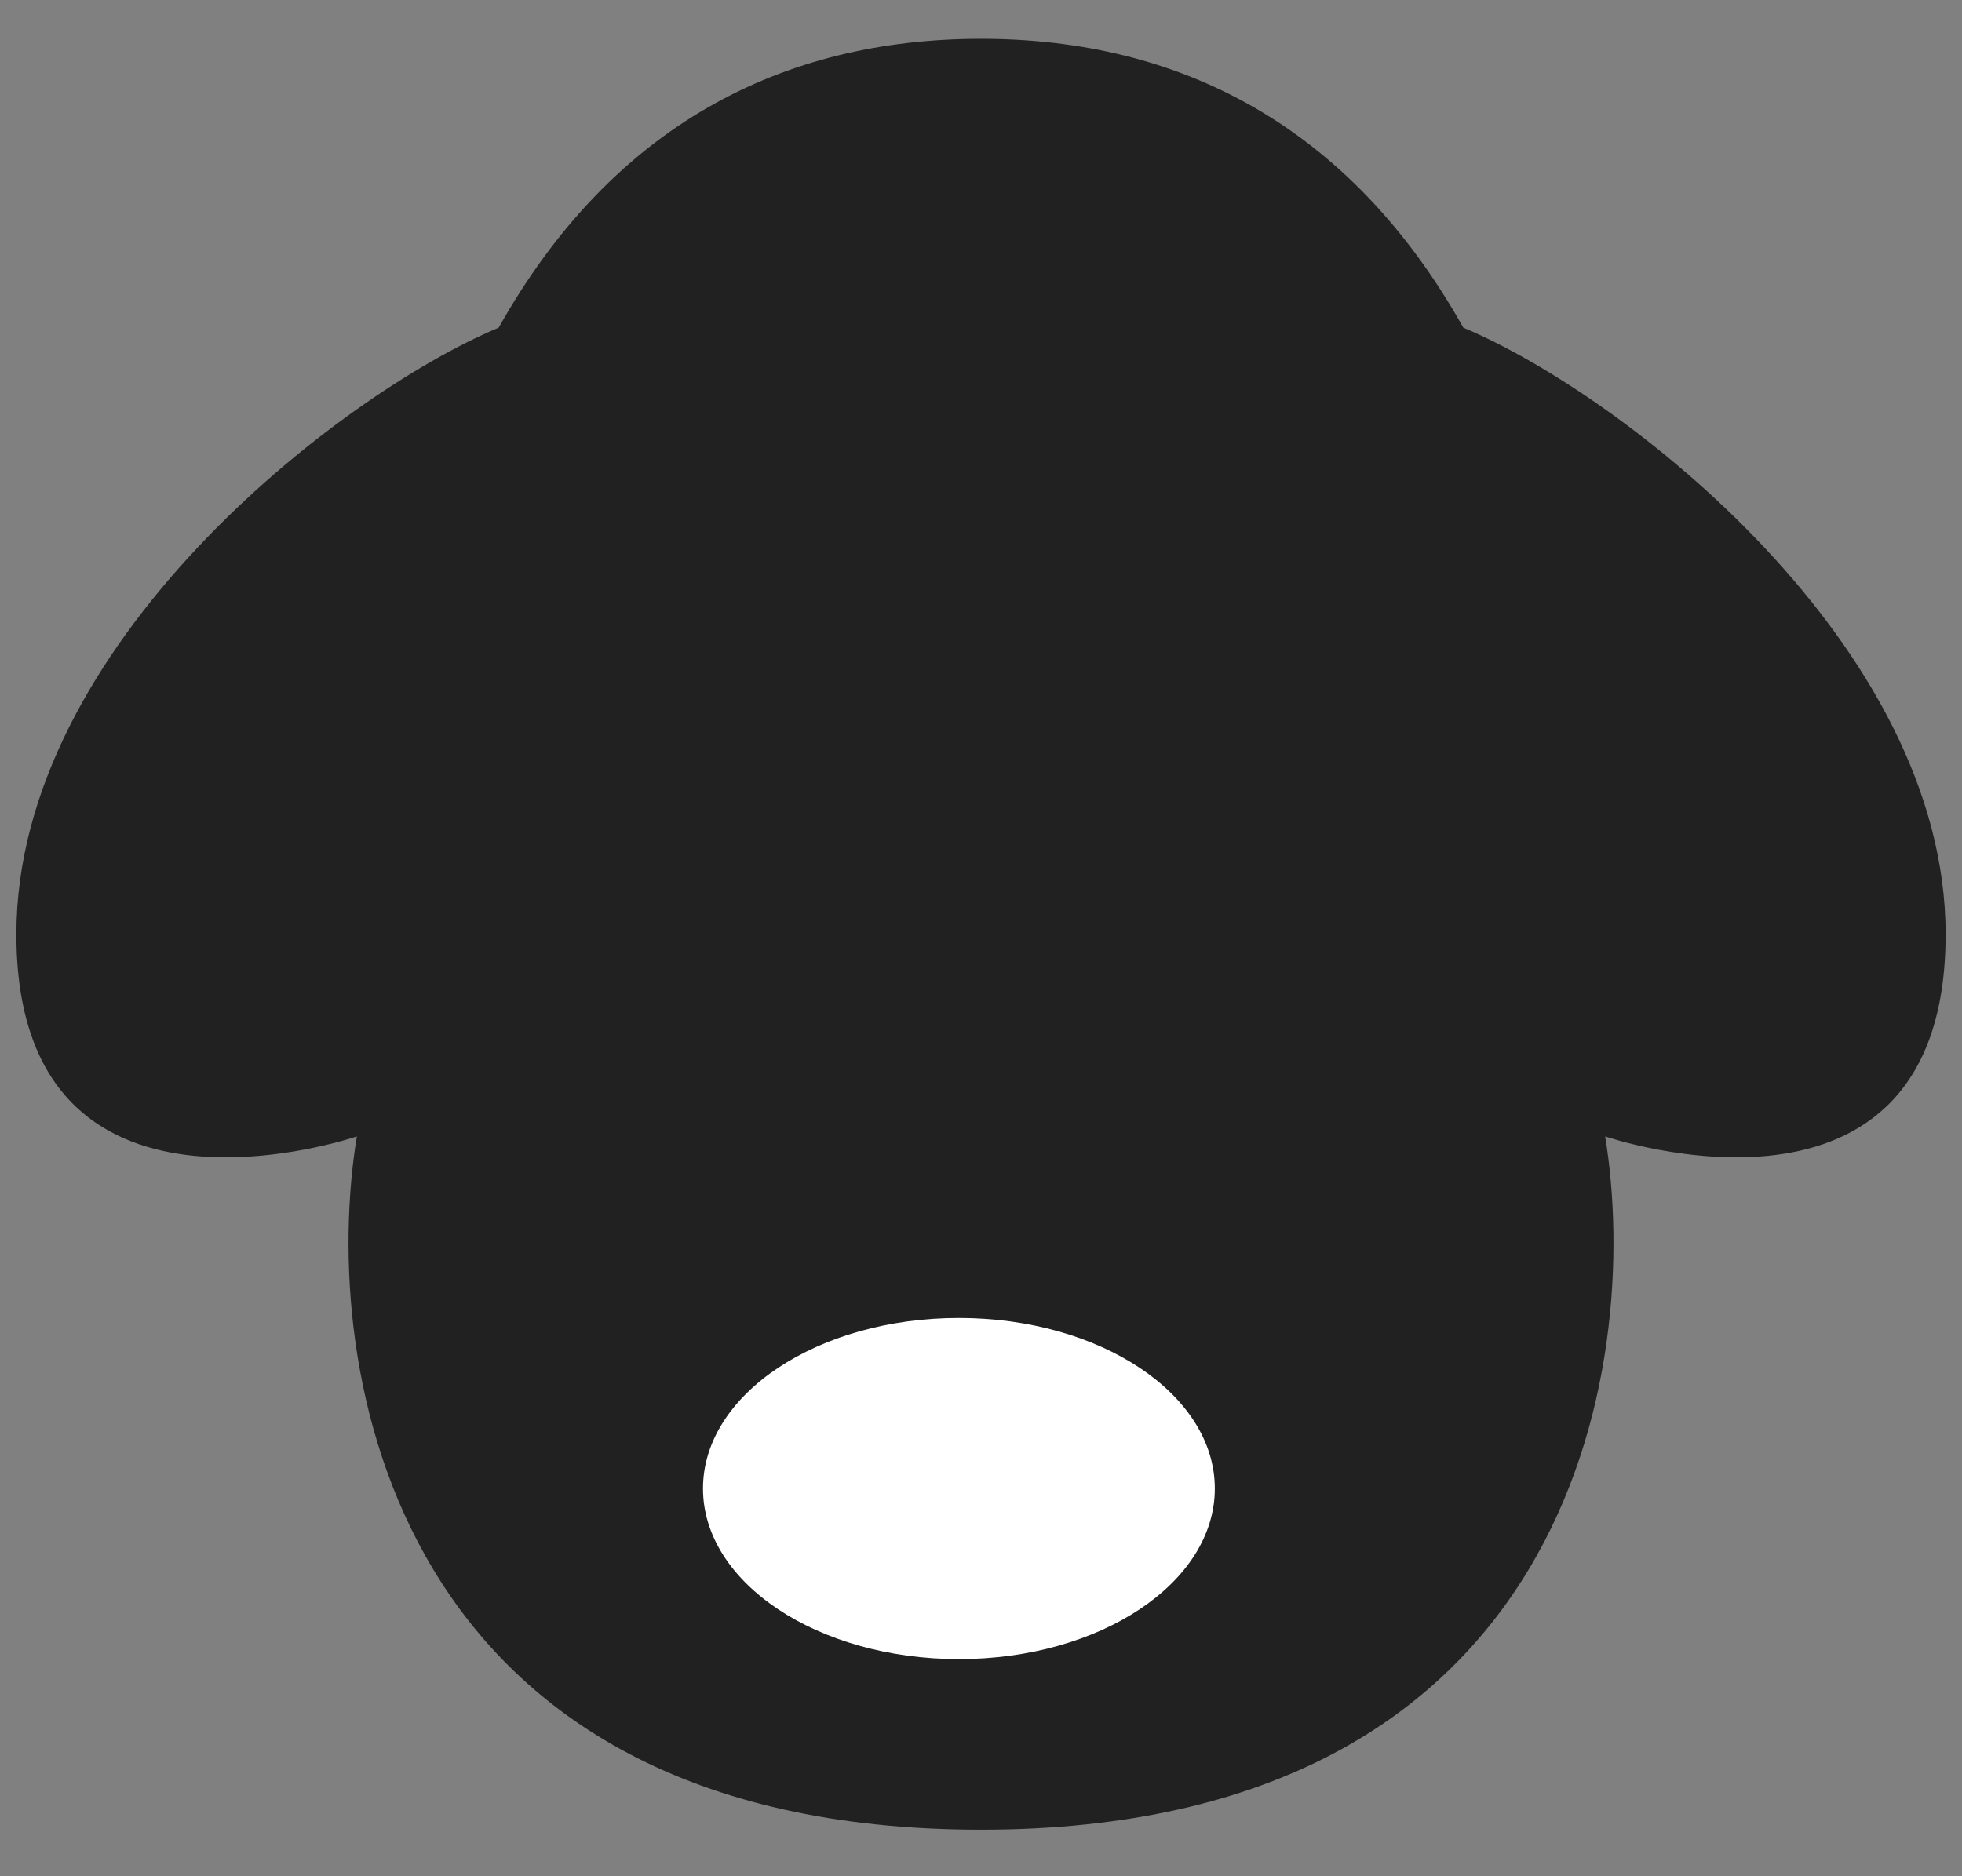 <svg width="23" height="22" viewBox="0 0 23 22" fill="none" xmlns="http://www.w3.org/2000/svg">
<rect x="0" y="0" width="23" height="22" fill="#808080" stroke="none"/>
<path d="M5.846 3.842C7.177 1.471 9.172 0.455 11.5 0.455C13.828 0.455 15.824 1.471 17.154 3.842C19.038 4.632 22.808 7.567 22.808 10.954C22.808 14.696 18.817 13.325 18.817 13.325C19.26 16.035 18.418 21.454 11.5 21.454C4.582 21.454 3.74 16.035 4.183 13.325C4.183 13.325 0.192 14.696 0.192 10.954C0.192 7.567 3.962 4.632 5.846 3.842Z" fill="#212122"/>
<ellipse cx="11.241" cy="17.454" rx="3" ry="2" fill="white"/>
</svg>
